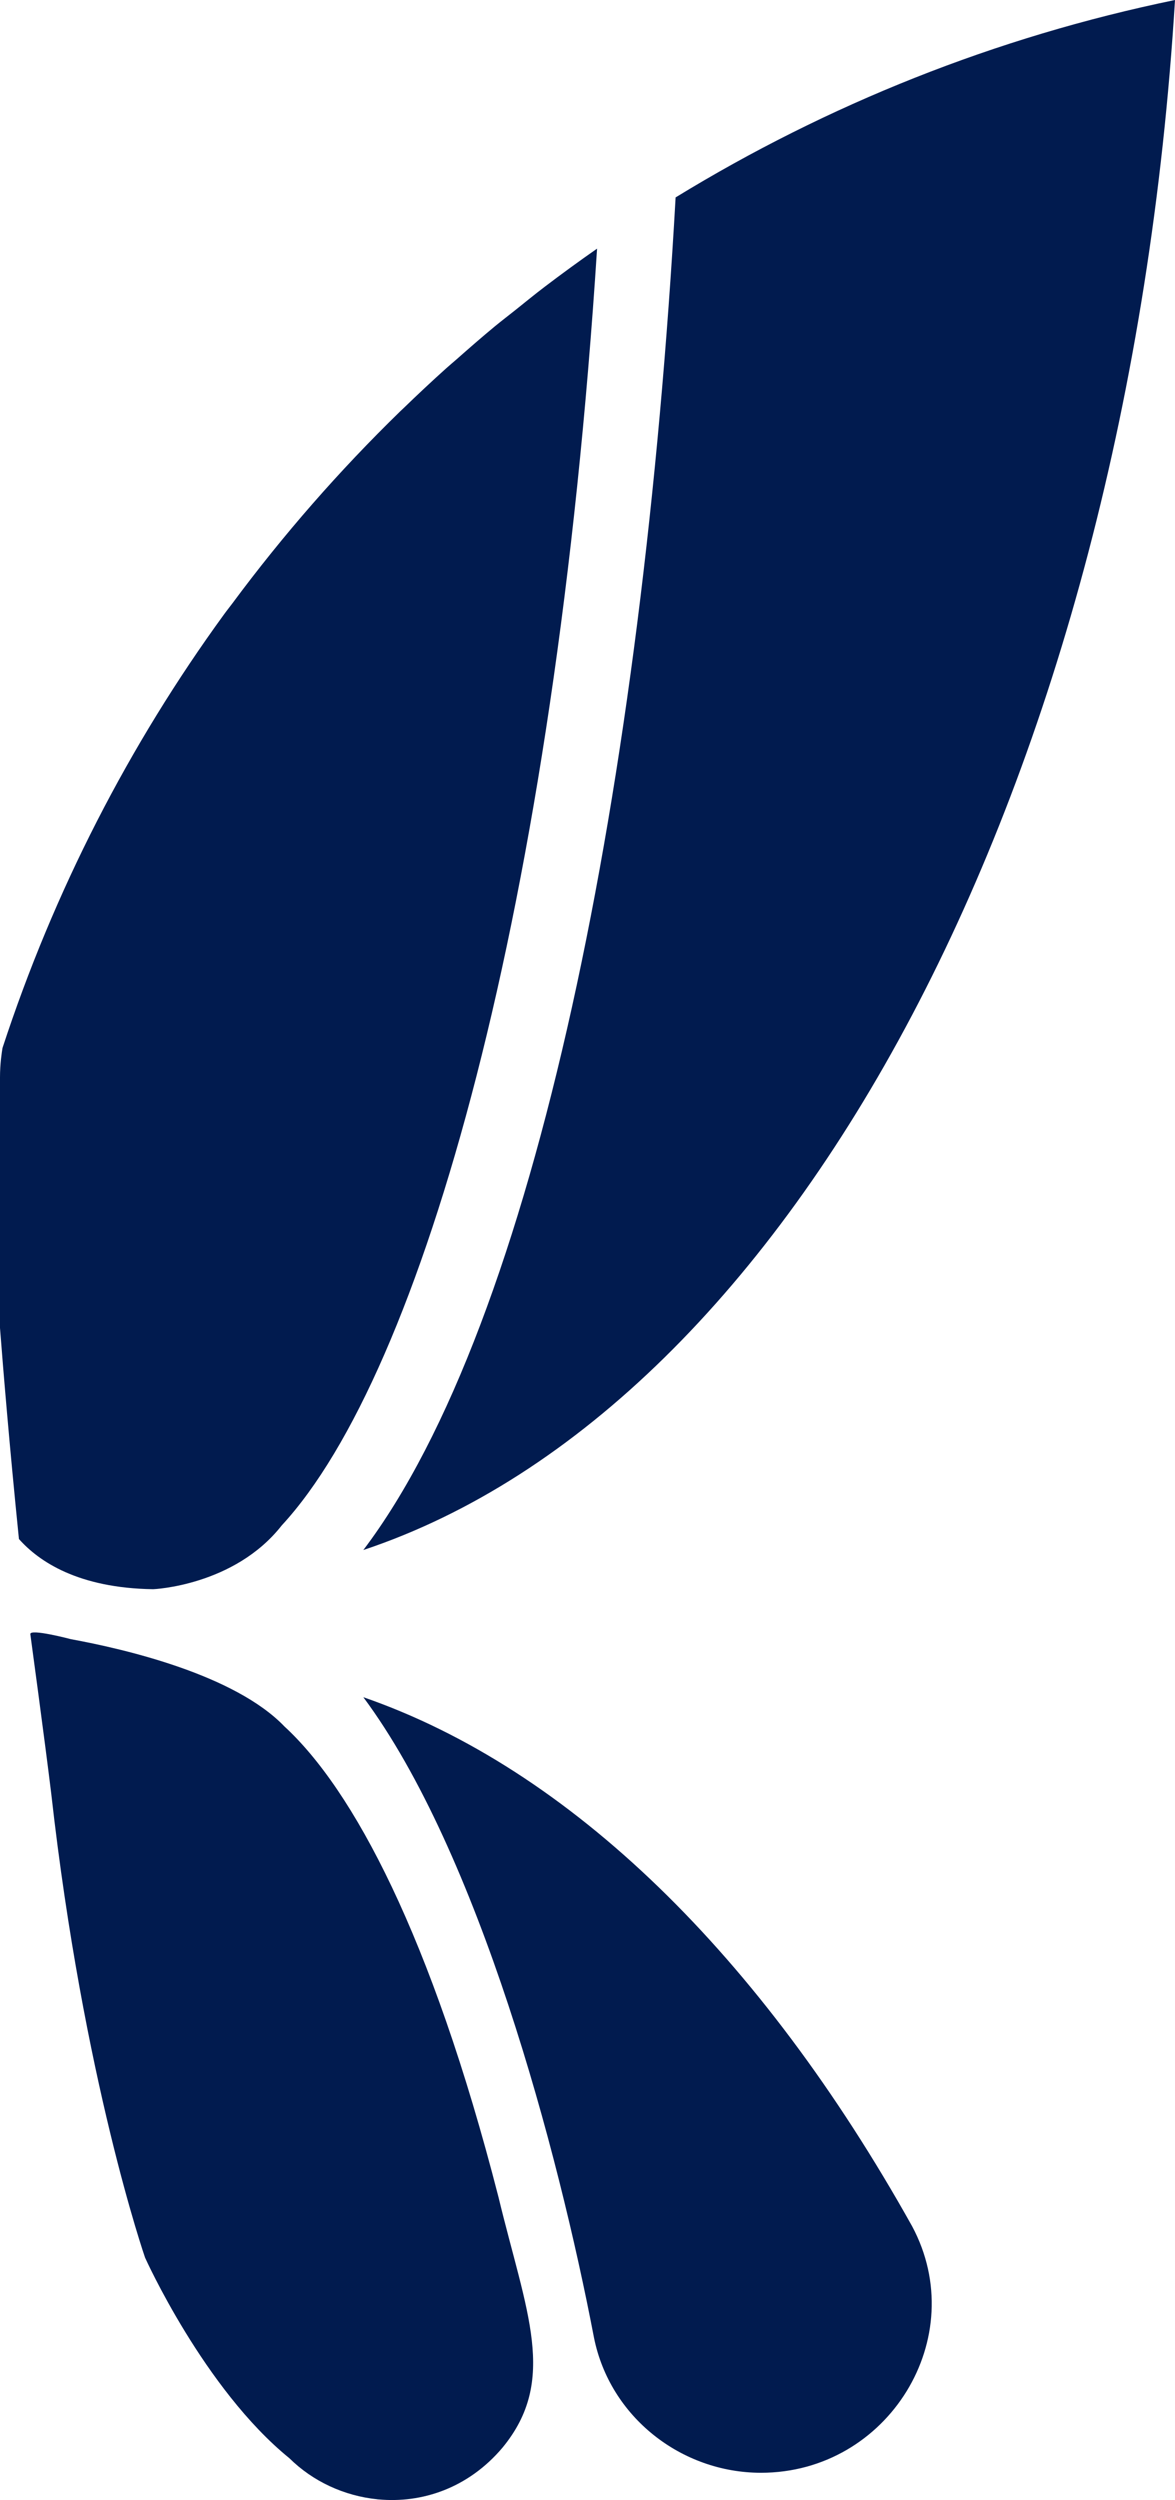 <svg version="1.1" id="图层_1" x="0px" y="0px" width="68.141px" height="144.95px" viewBox="0 0 68.141 144.95" enable-background="new 0 0 68.141 144.95" xml:space="preserve" xmlns="http://www.w3.org/2000/svg" xmlns:xlink="http://www.w3.org/1999/xlink" xmlns:xml="http://www.w3.org/XML/1998/namespace">
  <path fill="#011B4F" d="M21.07,98.403c6.688,8.994,11.3,26.289,13.375,37.127c0.923,4.613,5.073,7.841,9.686,7.841
	c7.379,0,12.222-7.841,8.763-14.297C44.131,113.393,33.062,102.554,21.07,98.403z" class="color c1"/>
  <path fill="#011B4F" d="M68.141,0C57.725,2.145,47.962,6.071,39.18,11.446c-1.904,33.86-8.091,65.198-18.109,78.424
	C45.943,81.579,65.368,45.415,68.141,0z" class="color c1"/>
  <path fill="#011B4F" d="M16.497,100.101c-2.884-3.005-9.259-4.49-12.385-5.062c-0.004-0.001-2.399-0.635-2.353-0.289
	c0,0,0.832,6.12,1.216,9.271c0,0.001,0,0.003,0,0.004c1.862,16.569,5.438,26.874,5.438,26.874s3.419,7.611,8.371,11.63
	c1.368,1.352,3.187,2.184,5.092,2.378c0.019,0.002,0.036,0.007,0.055,0.009l-0.001-0.003c2.539,0.242,5.226-0.652,7.209-2.996
	c3.229-3.92,1.384-7.84-0.23-14.527C25.013,112.195,20.459,103.748,16.497,100.101z" class="color c1"/>
  <path fill="#011B4F" d="M29.897,17.97c-0.401,0.32-0.811,0.632-1.208,0.959c-0.756,0.625-1.494,1.271-2.229,1.92
	c-0.189,0.166-0.382,0.324-0.568,0.492c-0.846,0.759-1.674,1.536-2.49,2.326c-0.065,0.063-0.134,0.123-0.198,0.187
	c-3.529,3.436-6.781,7.154-9.721,11.121c-0.158,0.213-0.327,0.42-0.483,0.636C7.483,43.19,3.124,51.663,0.146,60.758
	C0.105,60.995,0,61.683,0,62.463v14.529c0.178,2.316,0.543,6.77,1.098,12.24c1.157,1.302,3.437,2.848,7.787,2.91
	c0,0,4.703-0.191,7.455-3.7c8.173-8.844,15.843-35.948,18.286-74.027c-1.024,0.714-2.032,1.449-3.026,2.204
	C31.023,17.057,30.463,17.517,29.897,17.97z" class="color c1"/>
</svg>